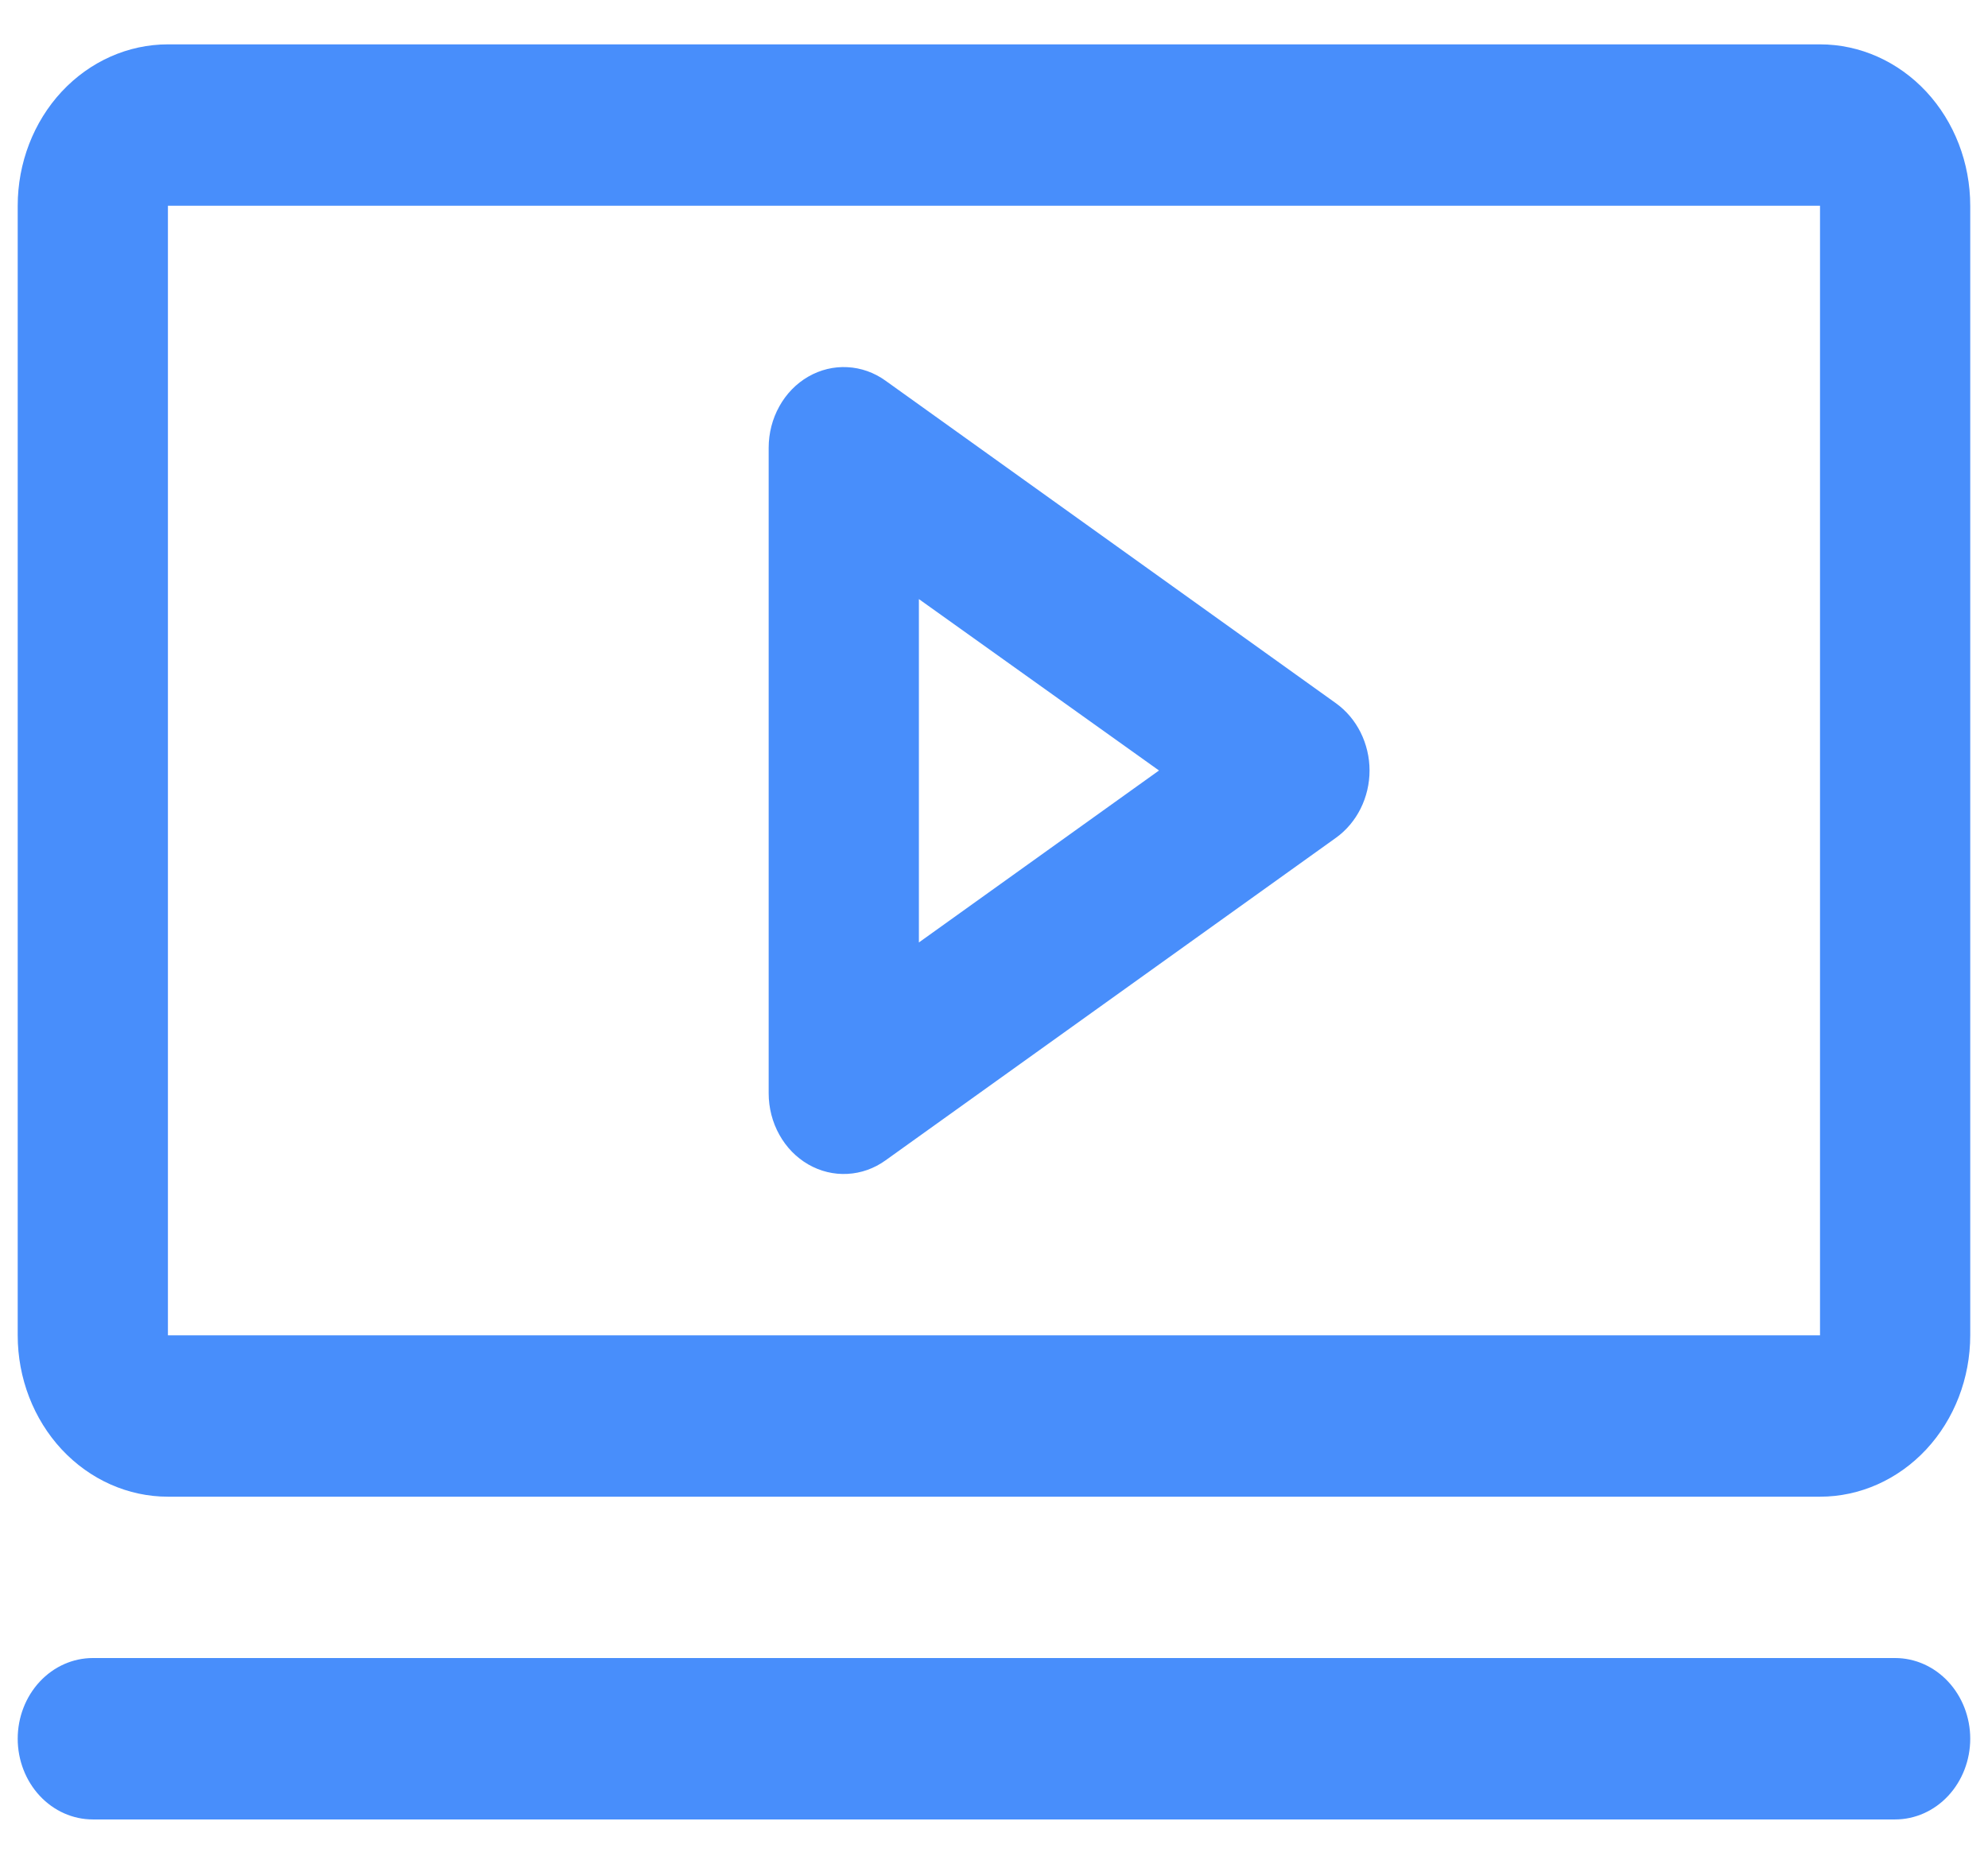 <svg width="32" height="30" viewBox="0 0 32 30" fill="none" xmlns="http://www.w3.org/2000/svg">
<path d="M21.506 11.321L14.253 6.127C14.071 5.996 13.859 5.921 13.64 5.91C13.422 5.898 13.204 5.951 13.011 6.062C12.818 6.173 12.657 6.338 12.545 6.54C12.432 6.742 12.373 6.973 12.373 7.208V17.597C12.373 17.832 12.432 18.063 12.545 18.265C12.657 18.467 12.818 18.632 13.011 18.743C13.204 18.854 13.422 18.907 13.64 18.895C13.859 18.884 14.071 18.809 14.253 18.678L21.506 13.484C21.671 13.365 21.807 13.204 21.901 13.016C21.995 12.827 22.045 12.617 22.045 12.402C22.045 12.189 21.995 11.978 21.901 11.789C21.807 11.601 21.671 11.44 21.506 11.321ZM14.791 15.17V9.643L18.656 12.402L14.791 15.17ZM29.296 0.714H2.703C2.062 0.714 1.447 0.988 0.993 1.475C0.54 1.962 0.285 2.623 0.285 3.312V21.494C0.285 22.182 0.54 22.843 0.993 23.33C1.447 23.817 2.062 24.091 2.703 24.091H29.296C29.937 24.091 30.552 23.817 31.006 23.33C31.459 22.843 31.714 22.182 31.714 21.494V3.312C31.714 2.623 31.459 1.962 31.006 1.475C30.552 0.988 29.937 0.714 29.296 0.714ZM29.296 21.494H2.703V3.312H29.296V21.494ZM31.714 27.987C31.714 28.331 31.586 28.662 31.36 28.905C31.133 29.149 30.826 29.286 30.505 29.286H1.494C1.173 29.286 0.866 29.149 0.639 28.905C0.413 28.662 0.285 28.331 0.285 27.987C0.285 27.642 0.413 27.312 0.639 27.069C0.866 26.825 1.173 26.688 1.494 26.688H30.505C30.826 26.688 31.133 26.825 31.36 27.069C31.586 27.312 31.714 27.642 31.714 27.987Z" fill="#488EFB"/>
</svg>
